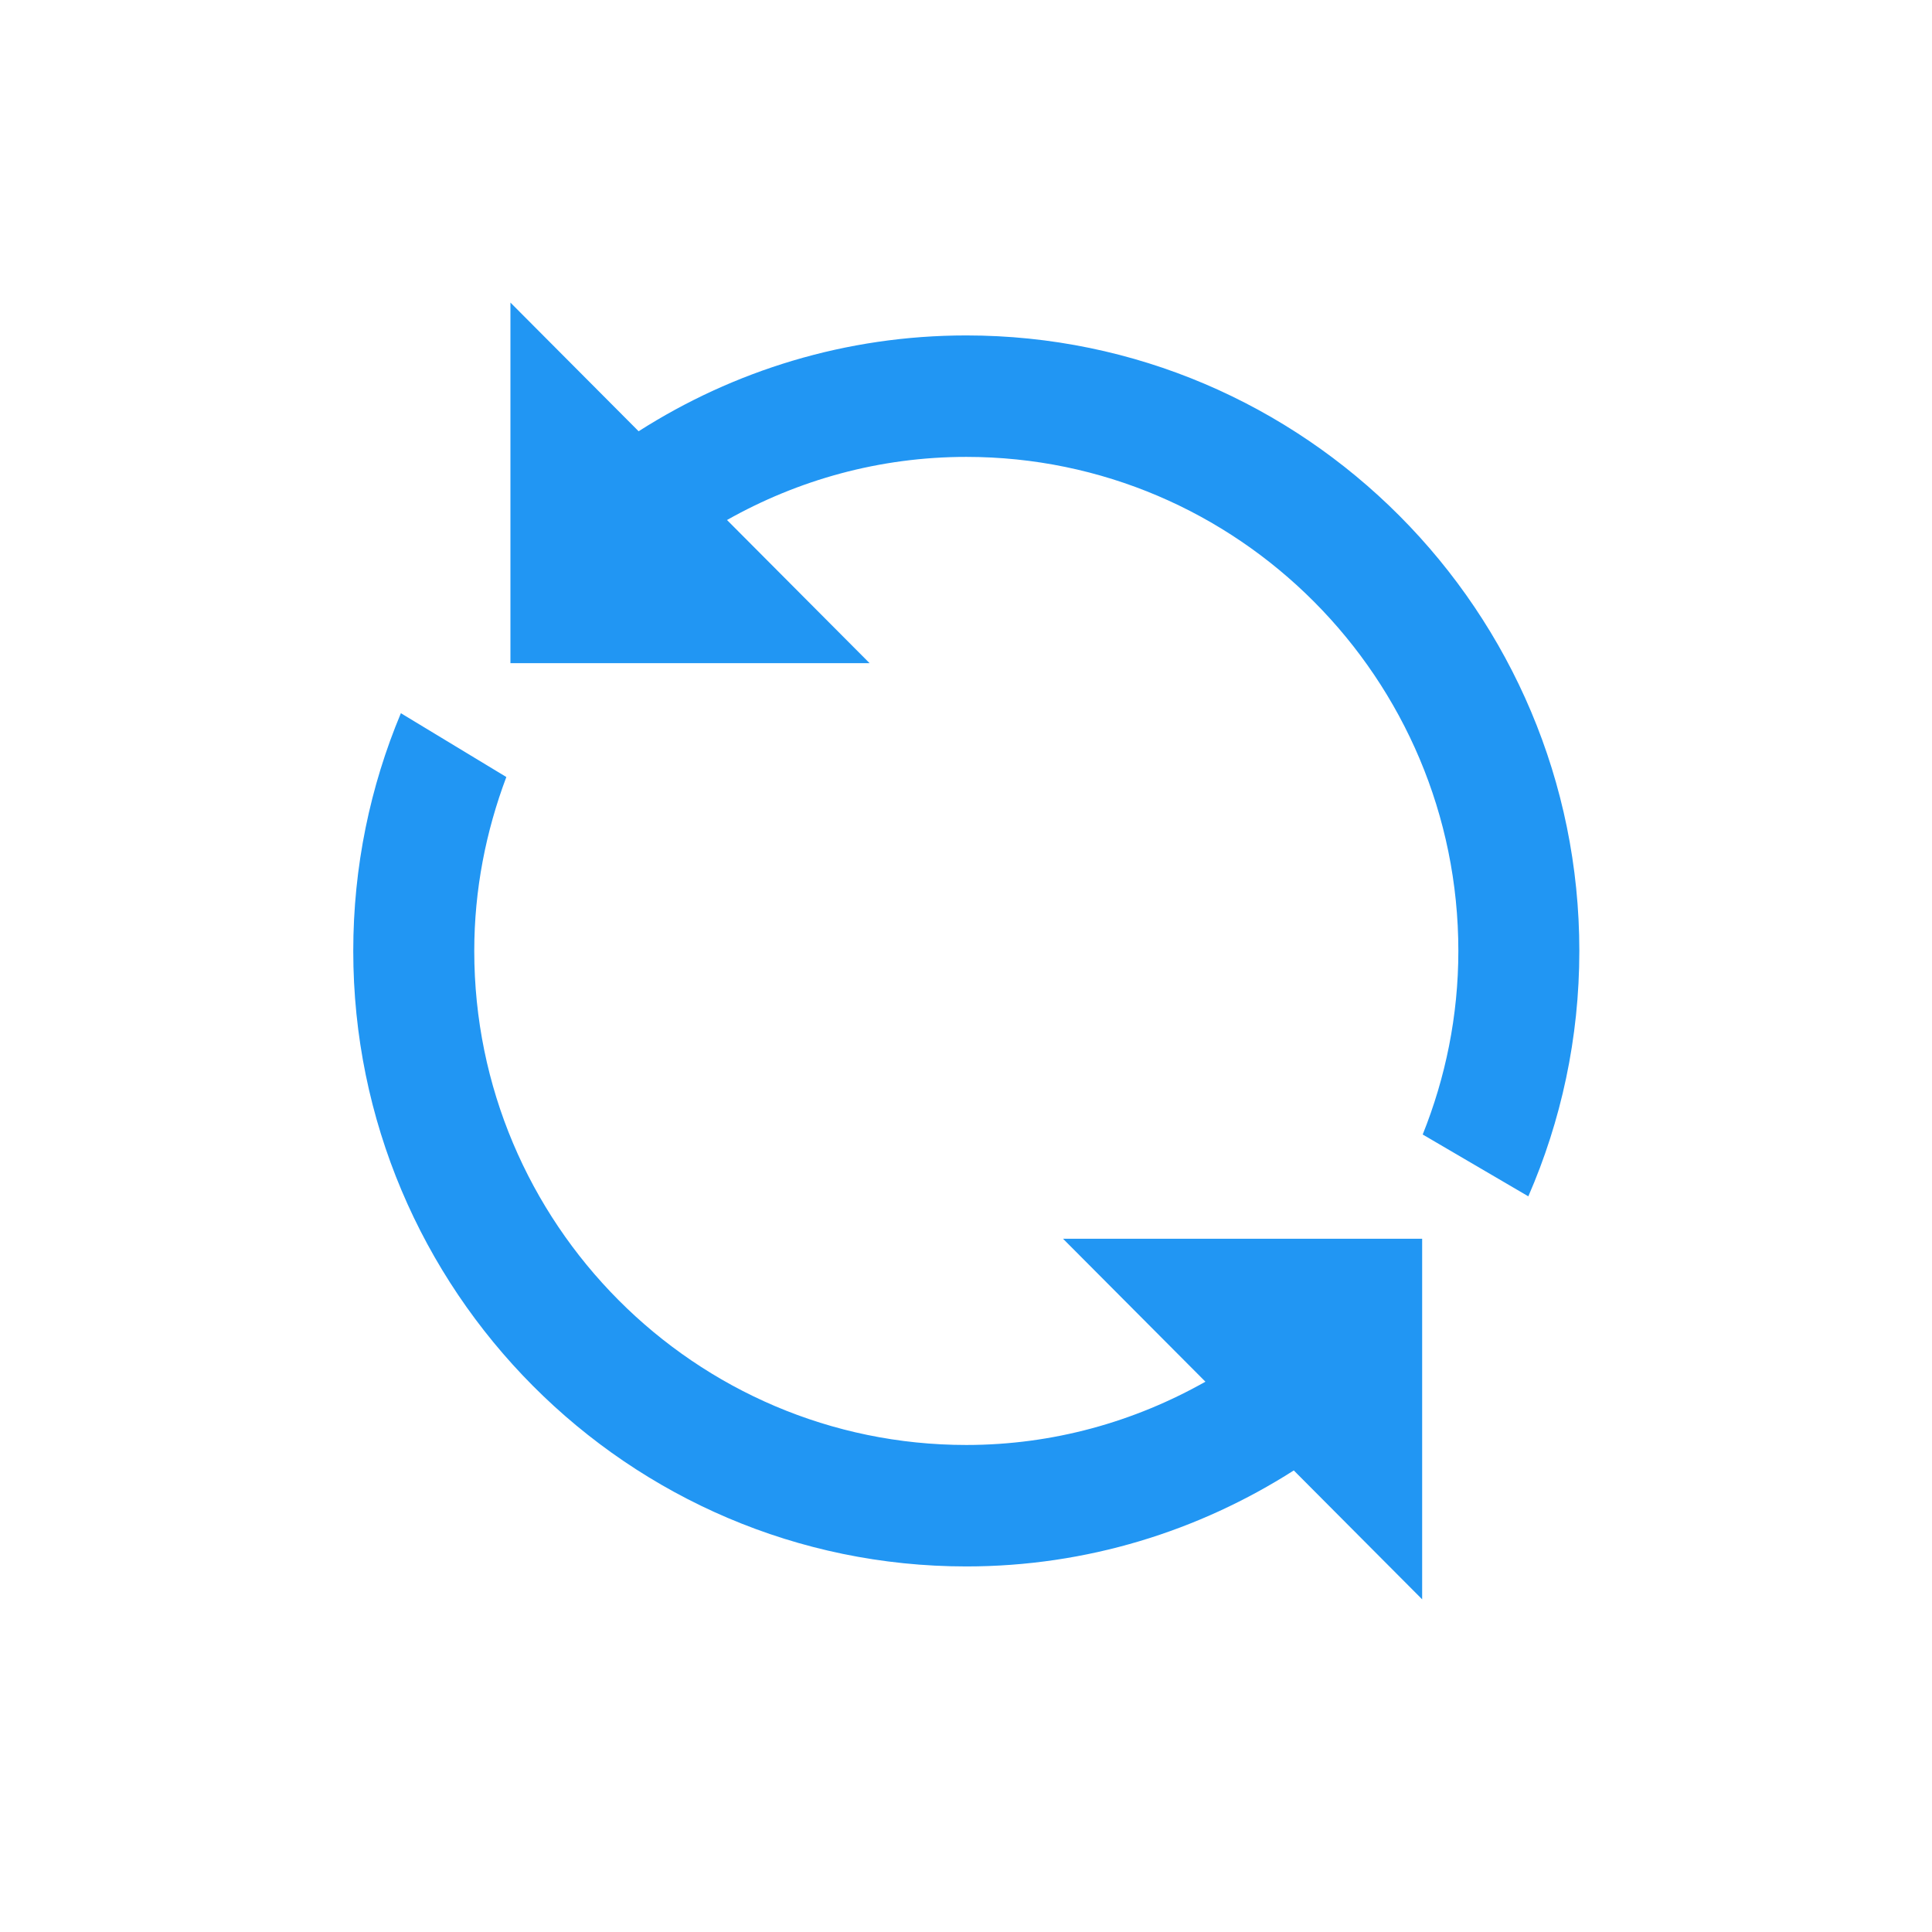 <?xml version="1.0" encoding="UTF-8" standalone="no"?>
<svg
   version="1.1"
   xml:space="preserve"
   enable-background="new 0 0 65 65"
   y="0px"
   x="0px"
   viewBox="0 0 65 65"
   id="svg11"
   sodipodi:docname="refresh.svg"
   inkscape:version="1.1.2 (b8e25be833, 2022-02-05)"
   xmlns:inkscape="http://www.inkscape.org/namespaces/inkscape"
   xmlns:sodipodi="http://sodipodi.sourceforge.net/DTD/sodipodi-0.dtd"
   xmlns="http://www.w3.org/2000/svg"
   xmlns:svg="http://www.w3.org/2000/svg"
   xmlns:rdf="http://www.w3.org/1999/02/22-rdf-syntax-ns#"
   xmlns:cc="http://creativecommons.org/ns#"
   xmlns:dc="http://purl.org/dc/elements/1.1/"><defs
   id="defs15" /><sodipodi:namedview
   id="namedview13"
   pagecolor="#ffffff"
   bordercolor="#666666"
   borderopacity="1.0"
   inkscape:pageshadow="2"
   inkscape:pageopacity="0.0"
   inkscape:pagecheckerboard="0"
   showgrid="false"
   inkscape:zoom="6.3923077"
   inkscape:cx="-16.191336"
   inkscape:cy="20.493381"
   inkscape:window-width="1920"
   inkscape:window-height="1017"
   inkscape:window-x="1912"
   inkscape:window-y="-17"
   inkscape:window-maximized="1"
   inkscape:current-layer="svg11" />
<g
   id="Layer_3_copy_2"
   transform="matrix(0.75,0,0,0.753,8.135,7.521)">
	<g
   fill="#2196f3"
   id="g6">
		<path
   d="m 32.5,4.999 c -5.405,0 -10.444,1.577 -14.699,4.282 l -5.75,-5.75 v 16.11 h 16.11 l -6.395,-6.395 c 3.18,-1.787 6.834,-2.82 10.734,-2.82 12.171,0 22.073,9.902 22.073,22.074 0,2.899 -0.577,5.664 -1.599,8.202 l 4.738,2.762 C 59.182,40.101 60,36.396 60,32.5 60,17.336 47.663,4.999 32.5,4.999 Z"
   id="path2" />
		<path
   d="m 43.227,51.746 c -3.179,1.786 -6.826,2.827 -10.726,2.827 -12.171,0 -22.073,-9.902 -22.073,-22.073 0,-2.739 0.524,-5.35 1.439,-7.771 L 7.136,21.878 C 5.761,25.149 5,28.736 5,32.5 5,47.664 17.336,60 32.5,60 c 5.406,0 10.434,-1.584 14.691,-4.289 l 5.758,5.759 V 45.358 H 36.838 Z"
   id="path4" />
	</g>
</g>
</svg>

